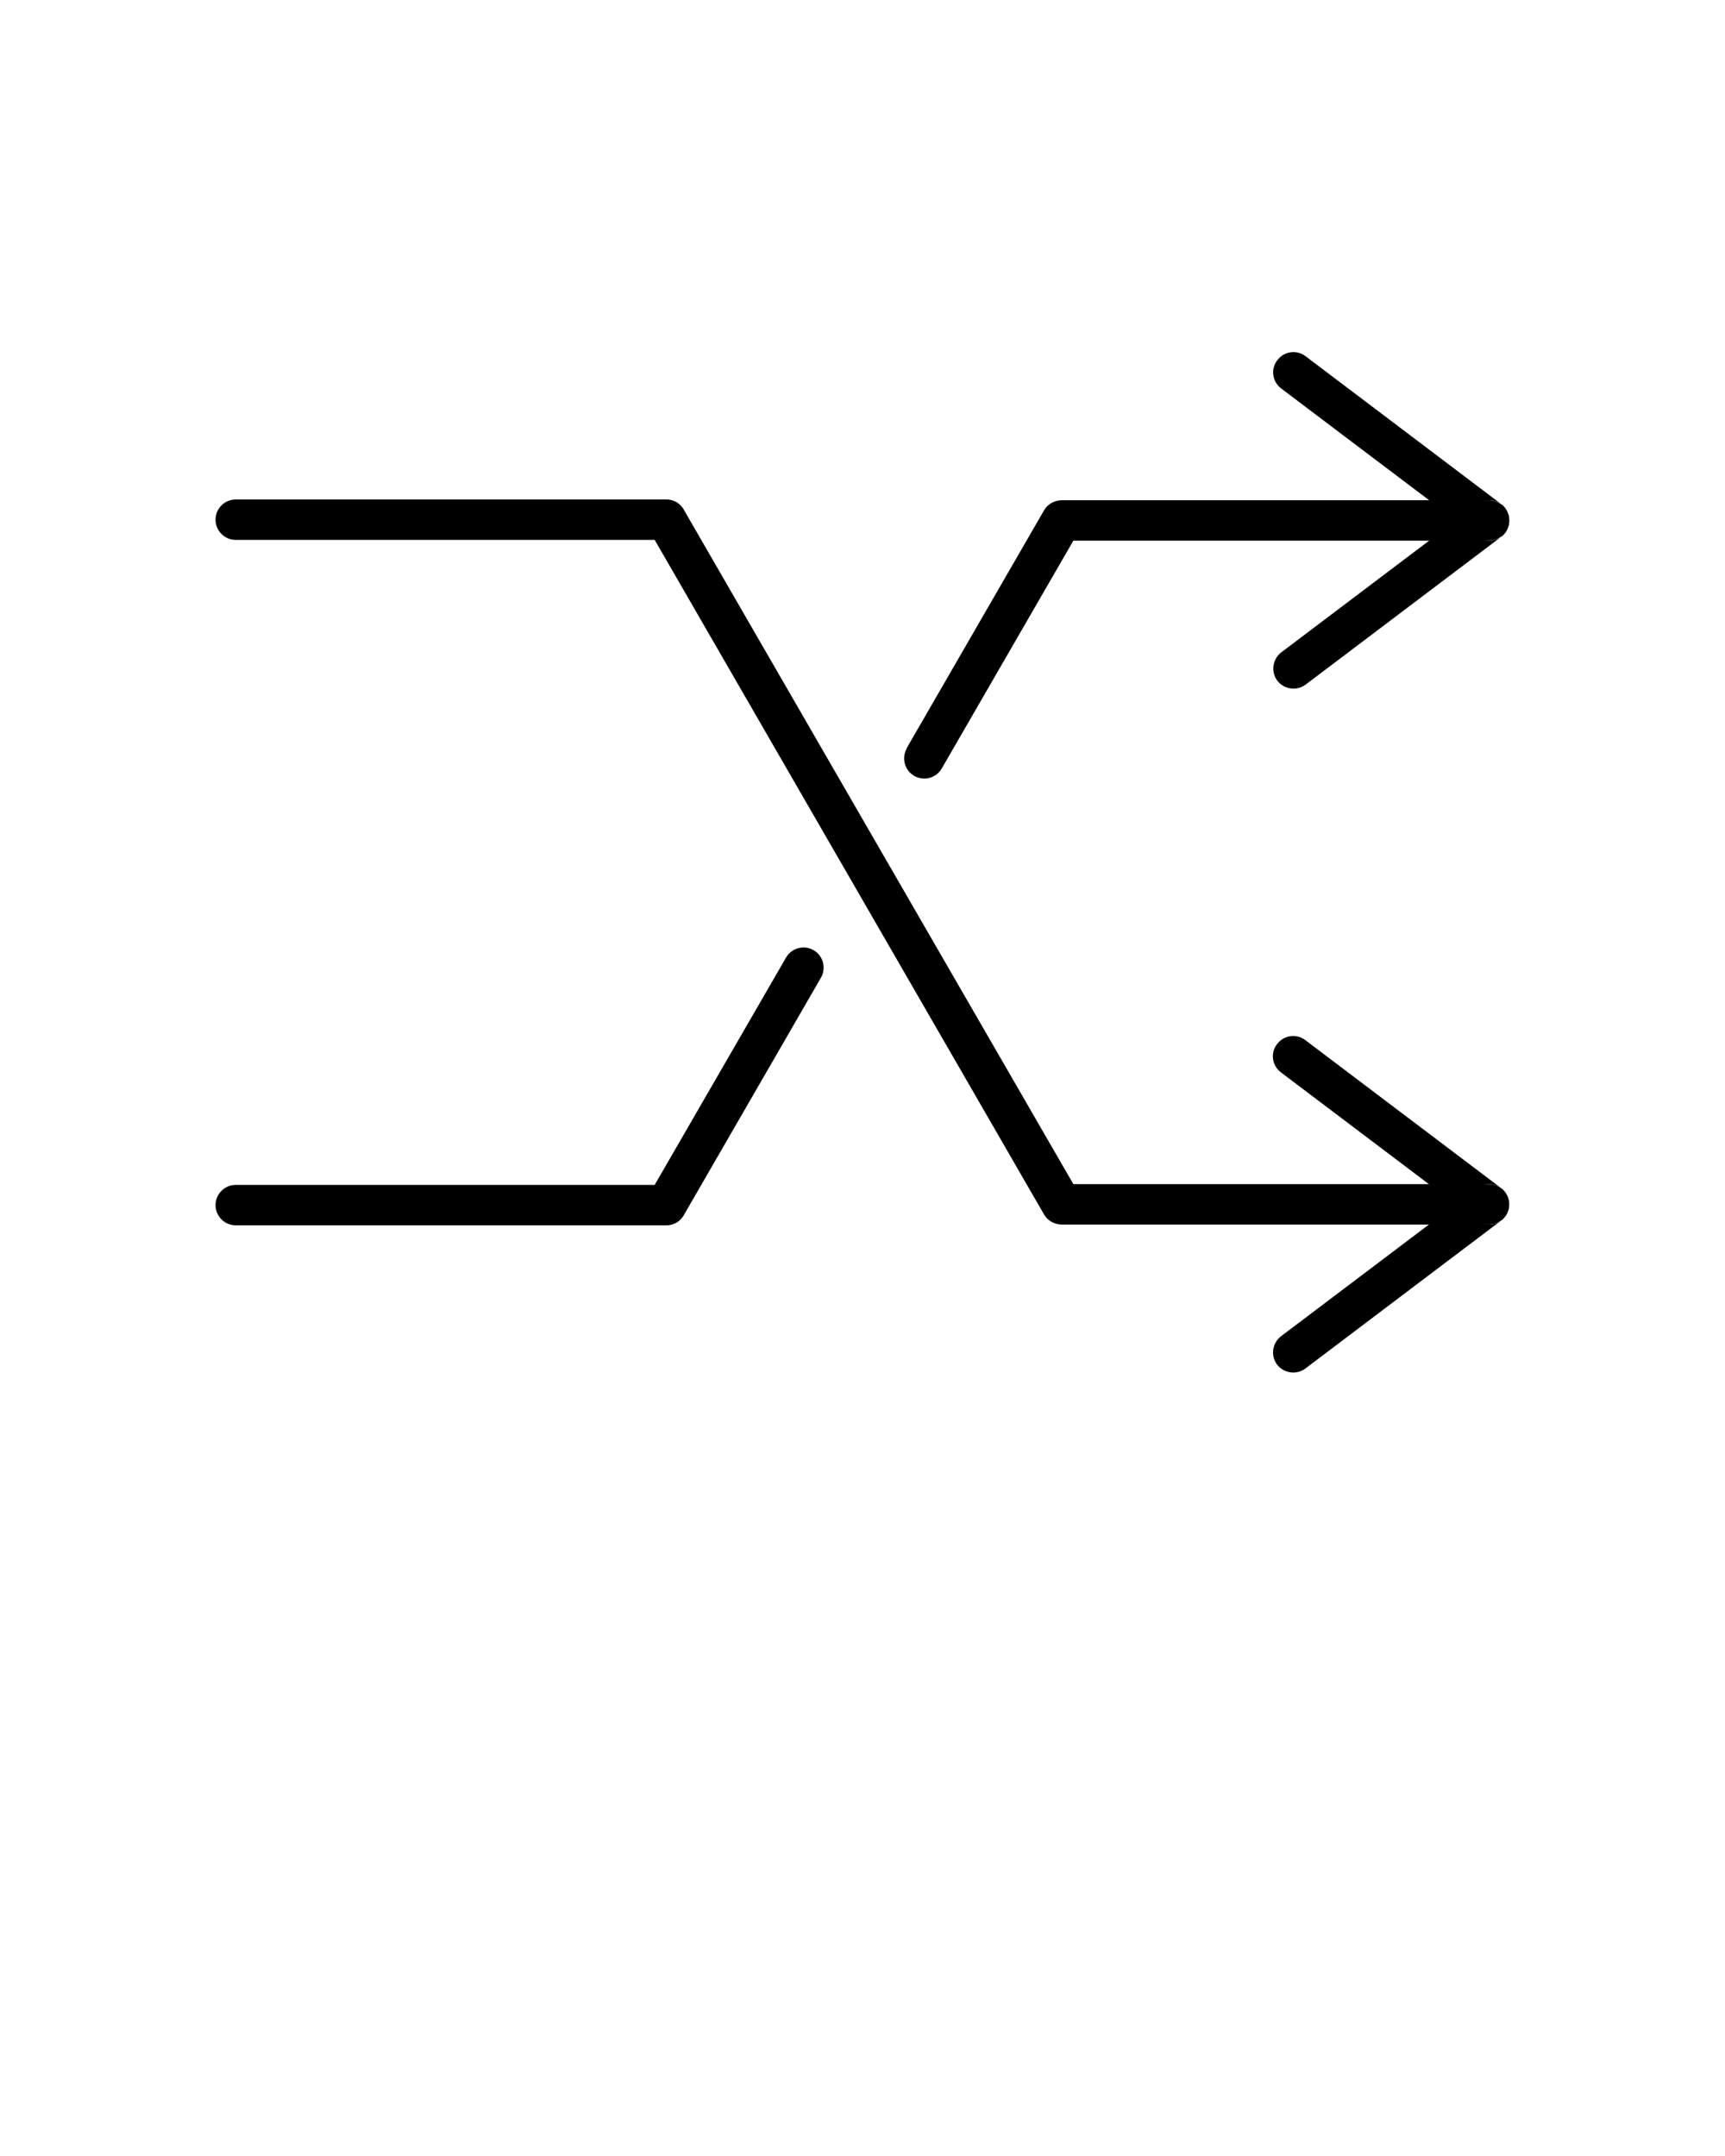 <svg xmlns="http://www.w3.org/2000/svg" xmlns:xlink="http://www.w3.org/1999/xlink" xml:space="preserve" style="shape-rendering:geometricPrecision;text-rendering:geometricPrecision;image-rendering:optimizeQuality;" viewBox="0 0 6.827 8.533" x="0px" y="0px" fill-rule="evenodd" clip-rule="evenodd"><defs><style type="text/css">
   
    .fil1 {fill:none}
    .fil0 {fill:black;fill-rule:nonzero}
   
  </style></defs><g><g><path class="fil0" d="M0.933 4.69c-0.044,0 -0.08,0.036 -0.08,0.08 0,0.044 0.036,0.08 0.08,0.08l1.704 0c0.032,0 0.059,-0.018 0.072,-0.045l0.54 -0.935c0.022,-0.038 0.009,-0.087 -0.029,-0.109 -0.038,-0.022 -0.087,-0.009 -0.109,0.029l-0.52 0.9 -1.658 0zm2.656 -1.728c-0.022,0.038 -0.009,0.087 0.029,0.109 0.038,0.022 0.087,0.009 0.109,-0.029l0.521 -0.902 1.645 0c0.044,0 0.08,-0.036 0.08,-0.08 0,-0.044 -0.036,-0.08 -0.08,-0.08l-1.69 0c-0.028,-0 -0.056,0.014 -0.071,0.04l0 0 -0.544 0.942z"/><path class="fil0" d="M5.167 1.41c-0.035,-0.027 -0.085,-0.02 -0.112,0.016 -0.027,0.035 -0.02,0.085 0.016,0.112l0.691 0.522 -0.691 0.522c-0.035,0.027 -0.042,0.077 -0.016,0.112 0.027,0.035 0.077,0.042 0.112,0.016l0.774 -0.585c0.003,-0.002 0.006,-0.005 0.009,-0.008l0.001 -0.001c0.006,-0.006 0.011,-0.013 0.014,-0.02l0.001 -0.002 0 -0.001 0 -0.001 0.001 -0.001 0 -0c0.004,-0.009 0.006,-0.018 0.006,-0.028l7.87402e-006 -0 5.11811e-005 -0.002 3.93701e-006 -0 1.1811e-005 -0.001 -1.1811e-005 -0.001 -3.93701e-006 -0 -5.11811e-005 -0.002 -7.87402e-006 -0c-0,-0.009 -0.002,-0.019 -0.006,-0.028l-0 -0 -0.001 -0.001 -0 -0.001 -0 -0.001 -0.001 -0.002c-0.004,-0.007 -0.008,-0.014 -0.014,-0.02l-0.001 -0.001c-0.003,-0.003 -0.006,-0.005 -0.009,-0.008l0.001 0.001 -0.048 0.064 0.048 0.064 -0.001 0.001c-0.028,0.02 -0.066,0.021 -0.095,-0.001l0.048 -0.064 -0.048 -0.064c0.029,-0.022 0.067,-0.021 0.095,-0.001l-0.774 -0.585z"/><path class="fil0" d="M0.933 1.977c-0.044,0 -0.08,0.036 -0.08,0.08 0,0.044 0.036,0.08 0.08,0.08l1.658 0 1.541 2.67 -0 0c0.015,0.026 0.043,0.04 0.071,0.04l1.69 0c0.044,0 0.08,-0.036 0.08,-0.08 0,-0.044 -0.036,-0.08 -0.08,-0.08l-1.645 0 -1.538 -2.663c-0.013,-0.028 -0.04,-0.047 -0.073,-0.047l-1.704 0z"/><path class="fil0" d="M5.07 5.289c-0.035,0.027 -0.042,0.077 -0.016,0.112 0.027,0.035 0.077,0.042 0.112,0.016l0.774 -0.585c0.003,-0.002 0.006,-0.005 0.009,-0.008l0.001 -0.001c0.006,-0.006 0.011,-0.013 0.014,-0.02l0.001 -0.002 0 -0.001 0 -0.001 0.001 -0.001 0 -0c0.004,-0.009 0.006,-0.018 0.006,-0.028l7.87402e-006 -0 5.11811e-005 -0.002 3.93701e-006 -0 1.1811e-005 -0.001 -1.1811e-005 -0.001 -3.93701e-006 -0 -5.11811e-005 -0.002 -7.87402e-006 -0c-0,-0.009 -0.002,-0.019 -0.006,-0.028l-0 -0 -0.001 -0.001 -0 -0.001 -0 -0.001 -0.001 -0.002c-0.004,-0.007 -0.008,-0.014 -0.014,-0.02l-0.001 -0.001c-0.003,-0.003 -0.006,-0.005 -0.009,-0.008l0.001 0.001 -0.048 0.064 0.048 0.064 -0.001 0.001c-0.028,0.02 -0.066,0.021 -0.095,-0.001l0.048 -0.064 -0.048 -0.064c0.029,-0.022 0.067,-0.021 0.095,-0.001l-0.774 -0.585c-0.035,-0.027 -0.085,-0.02 -0.112,0.016 -0.027,0.035 -0.02,0.085 0.016,0.112l0.691 0.522 -0.691 0.522z"/></g></g><rect class="fil1" width="6.827" height="6.827"/></svg>